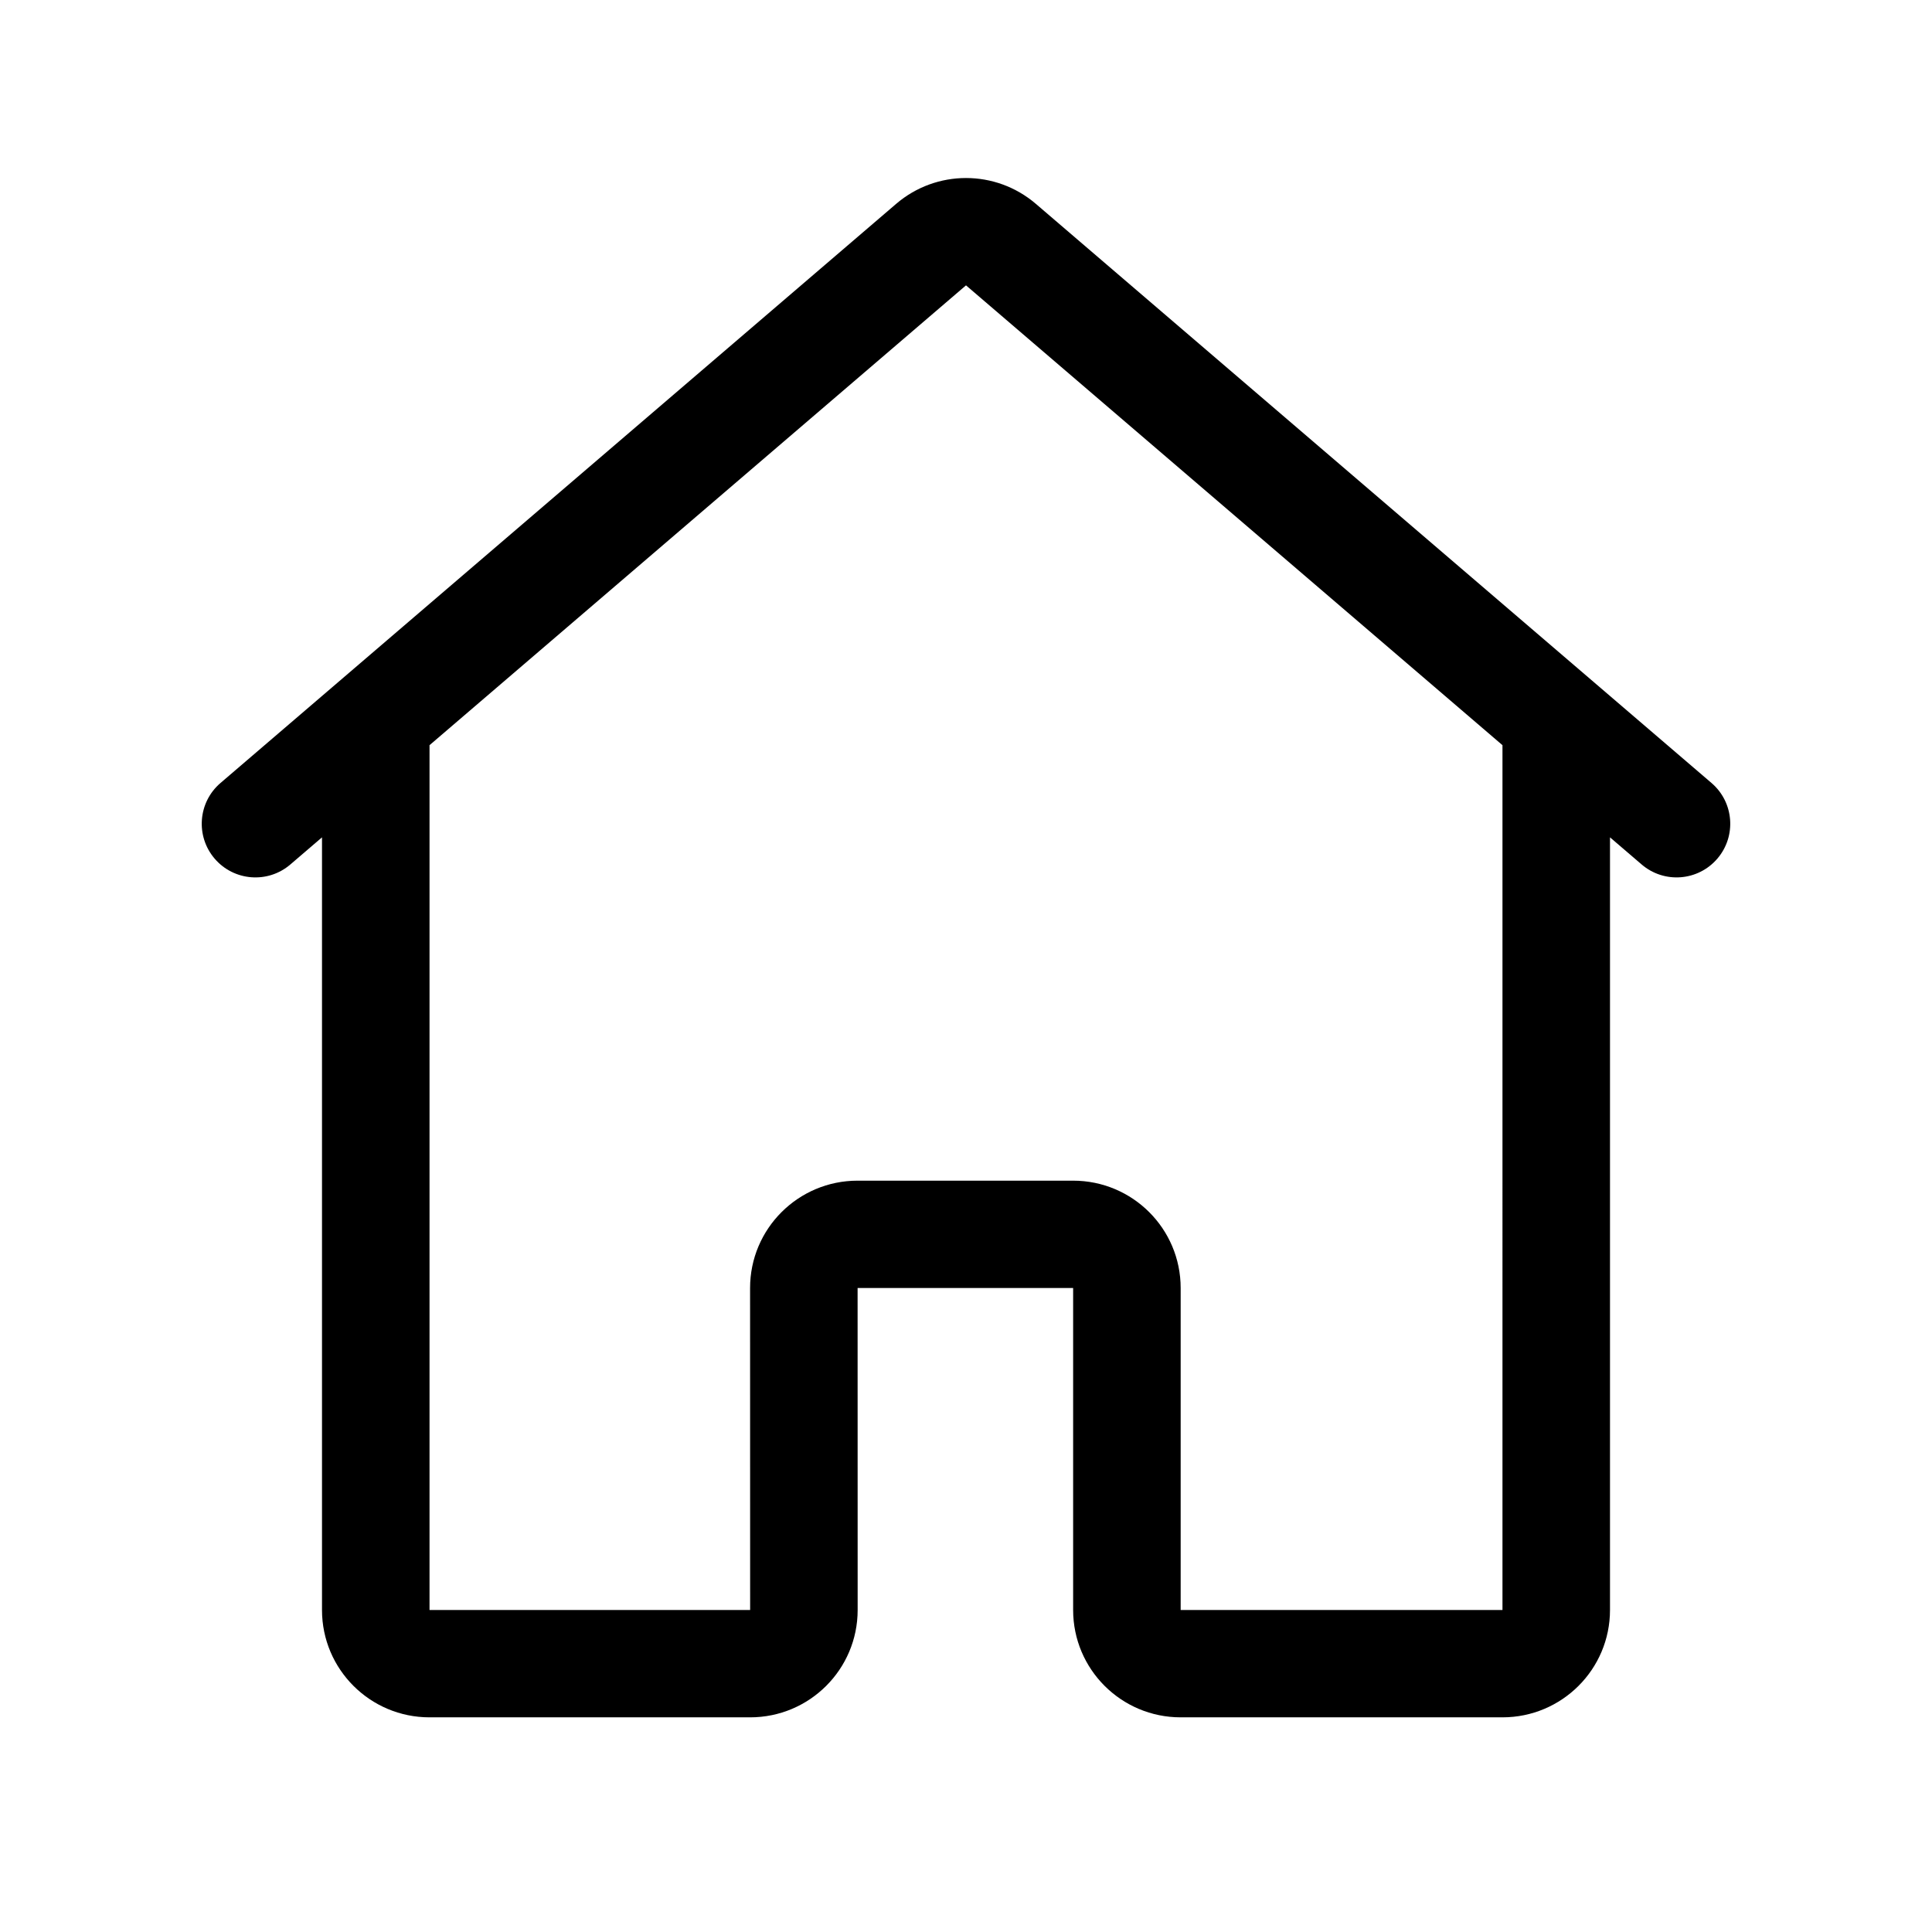 <svg viewBox="0 0 1024 1024" version="1.1" xmlns="http://www.w3.org/2000/svg"><path d="M549.023 108.048l358.114 306.954c11.928 10.224 13.309 28.18 3.085 40.108s-28.18 13.309-40.108 3.085l-16.781-14.383v409.52c0 31.419-25.515 56.893-56.991 56.893h-170.568c-31.476 0-56.991-25.474-56.991-56.893V682.667l-114.236-0.004 0.029 170.674c0 31.418-25.516 56.888-56.992 56.888H227.658c-31.476 0-56.991-25.473-56.991-56.892V443.812l-16.781 14.384c-11.928 10.224-29.884 8.842-40.108-3.085-10.224-11.927-8.842-29.884 3.085-40.108l358.113-306.954c21.305-18.261 52.742-18.261 74.046 0zM512 151.241l-284.343 243.722v458.373h169.929l-0.029-170.666c-0.004-31.418 25.508-56.892 56.989-56.895l114.237 0.003c31.476 0 56.992 25.47 56.992 56.889v170.67h170.568V394.963L512 151.241z" /></svg>
